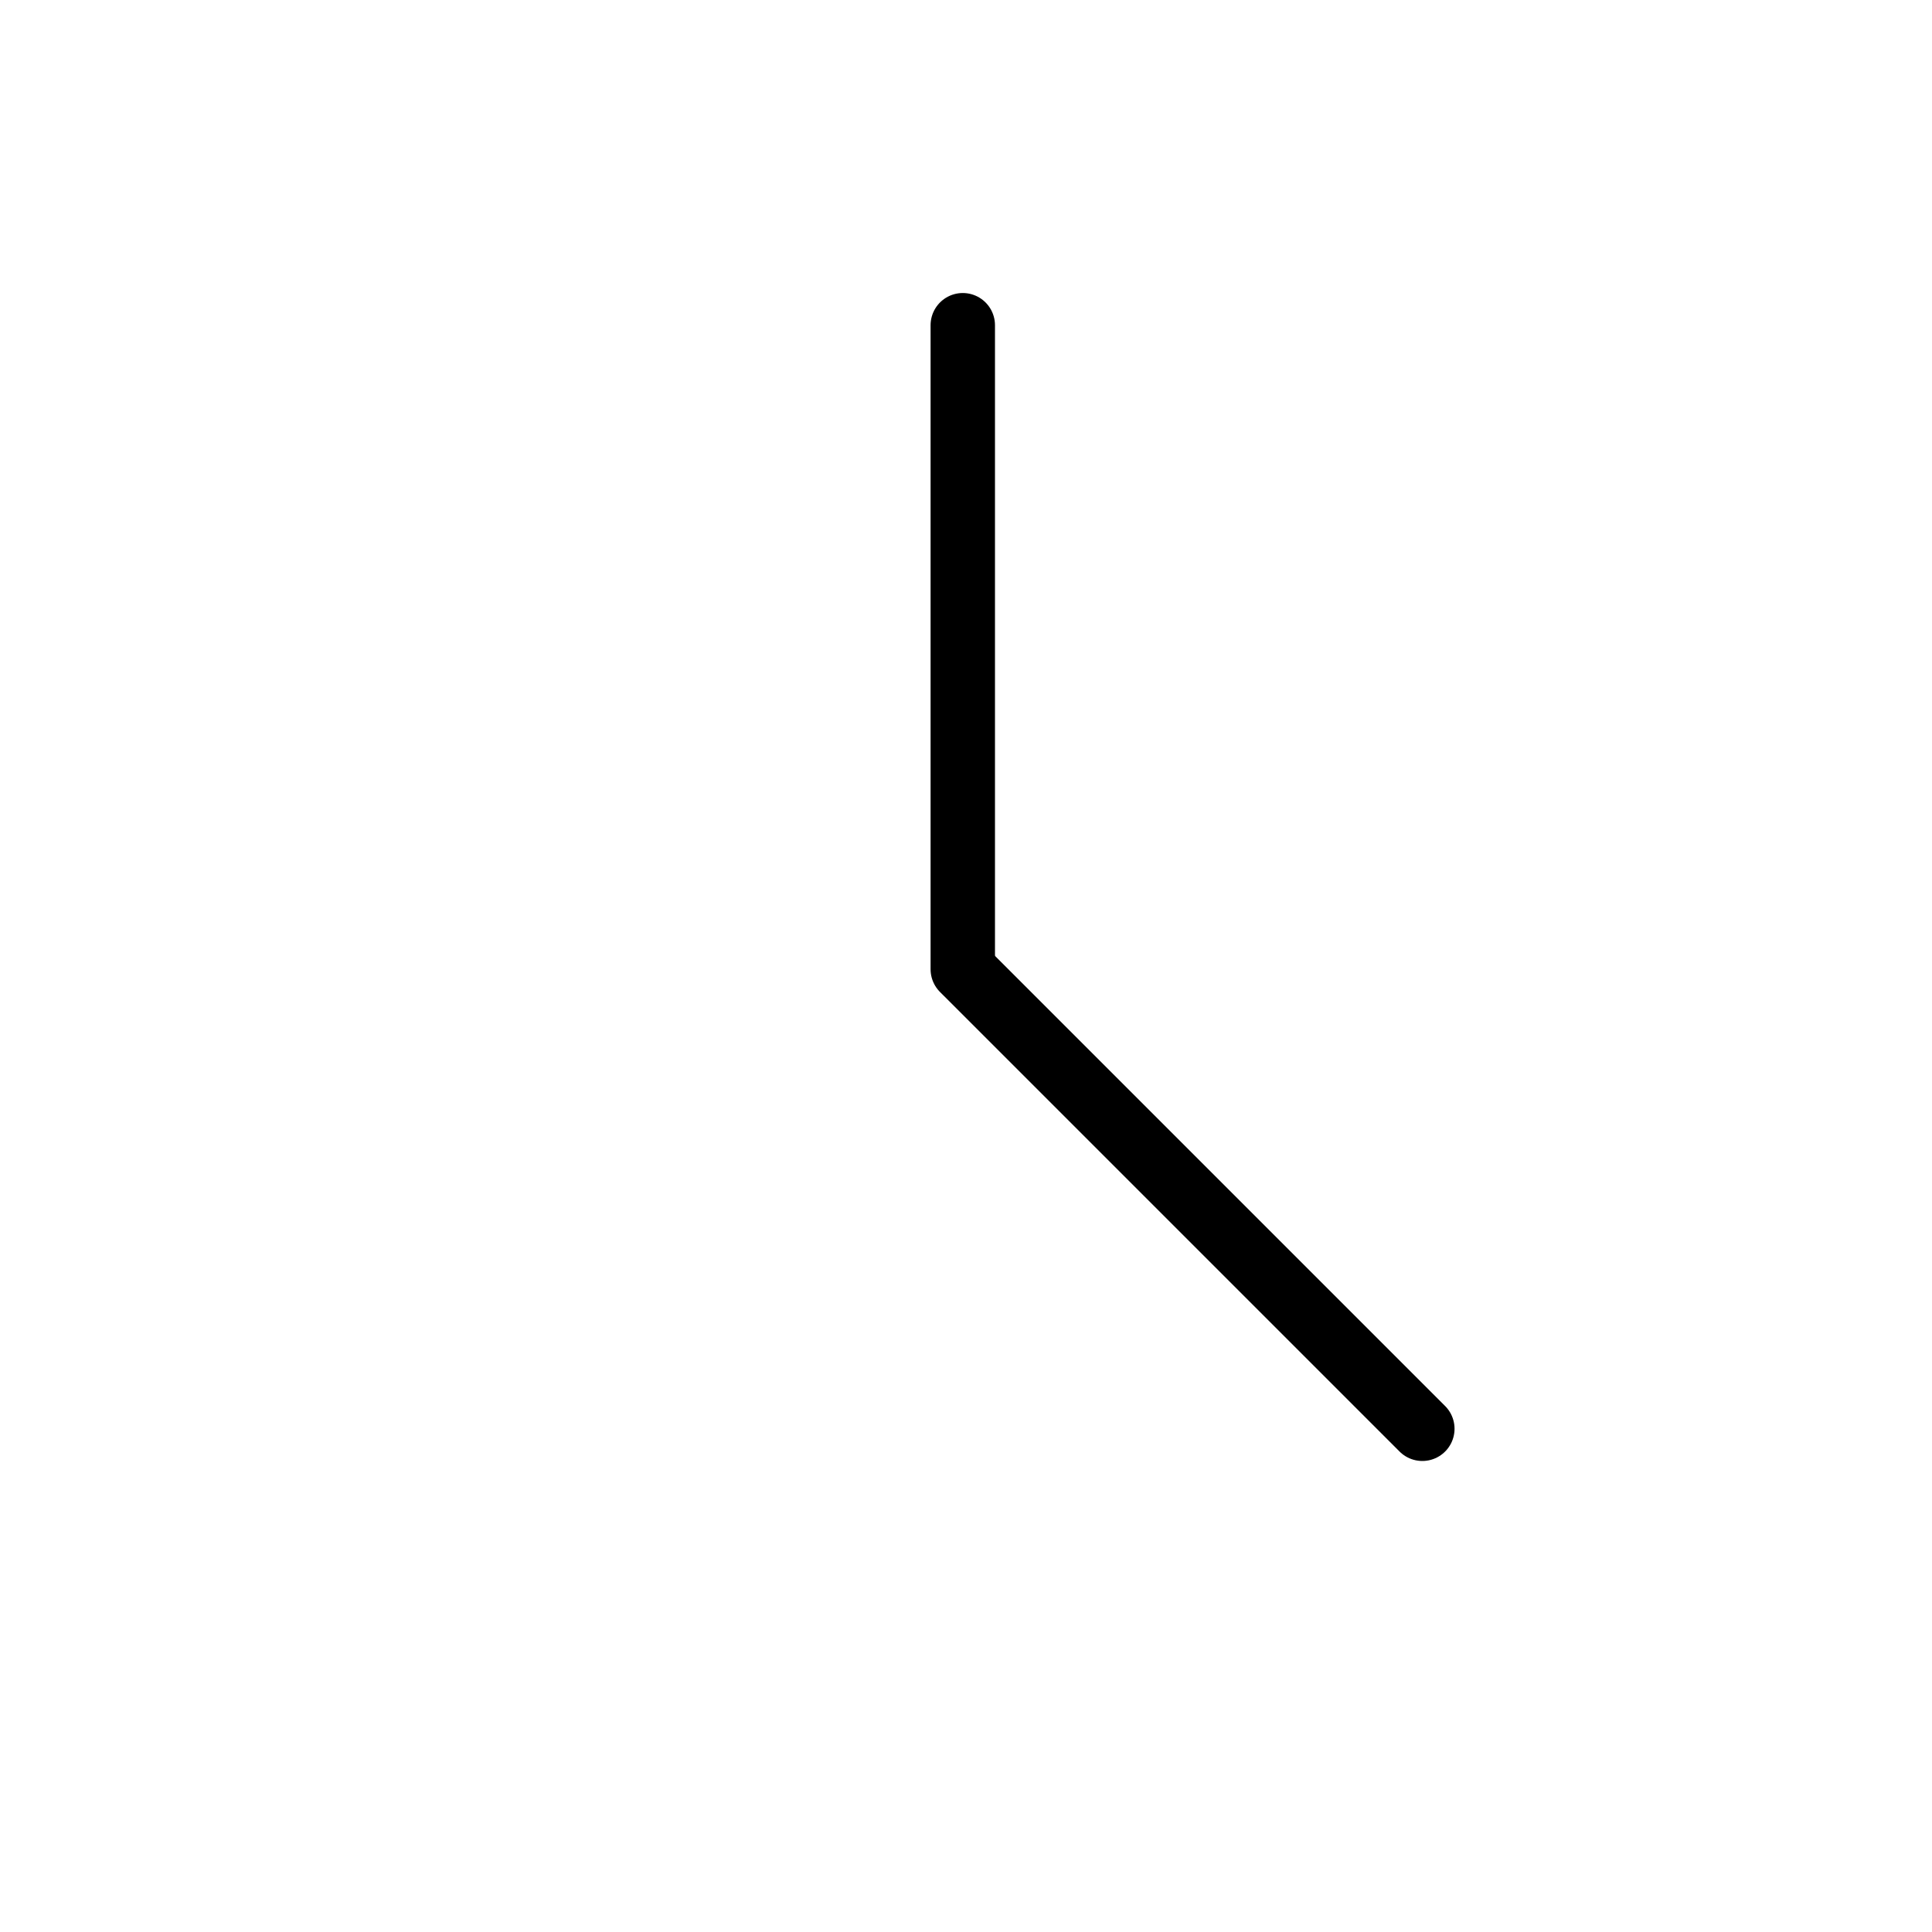 <svg xmlns="http://www.w3.org/2000/svg" viewBox="0 0 300 300"><line x1="149.5" y1="150.5" x2="149.5" y2="50.5" style="stroke: #000;stroke-linecap:round;stroke-miterlimit:10;stroke-width:10px"/><line x1="150.14" y1="151.14" x2="220.86" y2="221.86" style="stroke: #000;stroke-linecap:round;stroke-miterlimit:10;stroke-width:10px"/></svg>
